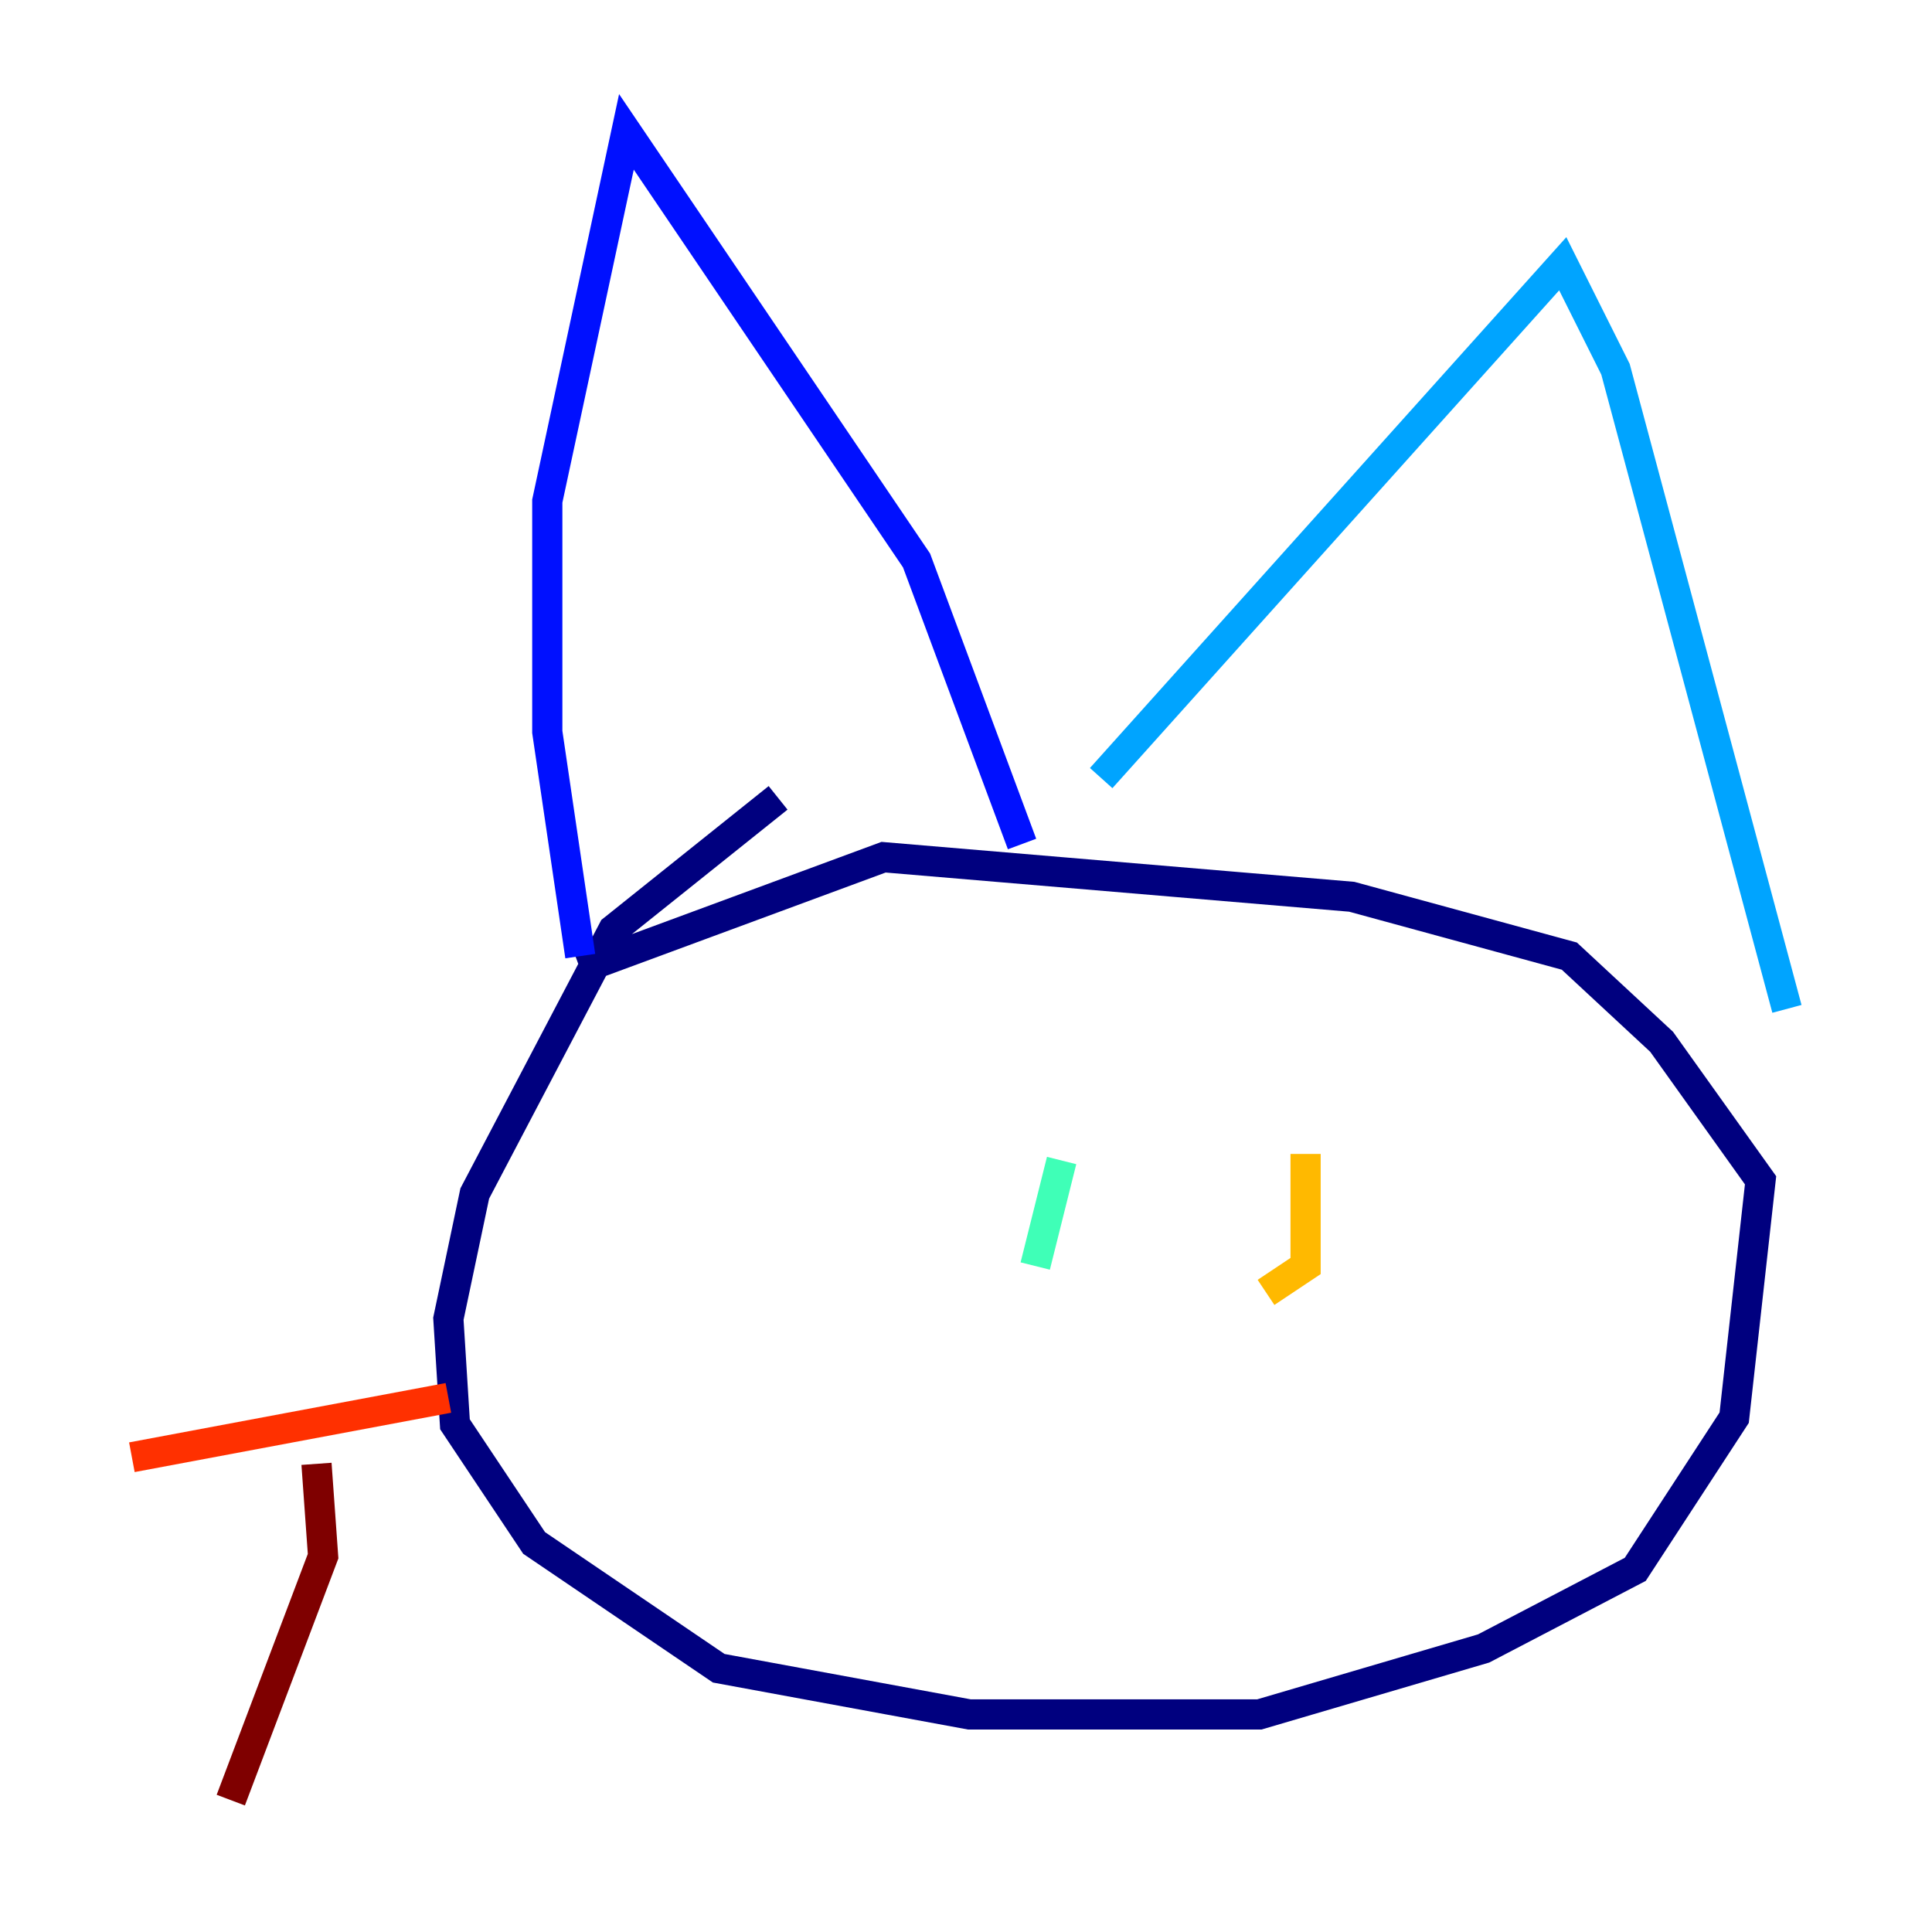 <?xml version="1.0" encoding="utf-8" ?>
<svg baseProfile="tiny" height="128" version="1.2" viewBox="0,0,128,128" width="128" xmlns="http://www.w3.org/2000/svg" xmlns:ev="http://www.w3.org/2001/xml-events" xmlns:xlink="http://www.w3.org/1999/xlink"><defs /><polyline fill="none" points="51.55,52.86 40.628,61.597 31.454,79.072 29.706,87.372 30.143,94.362 35.386,102.225 47.618,110.526 64.218,113.584 83.44,113.584 98.293,109.215 108.341,103.973 114.894,93.925 116.642,78.198 110.089,69.024 103.973,63.345 89.556,59.413 58.539,56.792 38.444,64.218" stroke="#00007f" stroke-width="2" /><polyline fill="none" points="38.444,63.345 36.259,48.492 36.259,33.201 41.502,8.737 60.724,37.133 67.713,55.918" stroke="#0010ff" stroke-width="2" /><polyline fill="none" points="72.956,51.55 103.536,17.474 107.031,24.464 118.389,66.84" stroke="#00a4ff" stroke-width="2" /><polyline fill="none" points="70.335,76.887 68.587,83.877" stroke="#3fffb7" stroke-width="2" /><polyline fill="none" points="80.819,80.382 80.819,80.382" stroke="#b7ff3f" stroke-width="2" /><polyline fill="none" points="86.498,76.451 86.498,83.877 83.877,85.625" stroke="#ffb900" stroke-width="2" /><polyline fill="none" points="29.706,92.614 8.737,96.546" stroke="#ff3000" stroke-width="2" /><polyline fill="none" points="20.969,96.983 21.406,103.099 15.29,119.263" stroke="#7f0000" stroke-width="2" /></svg>